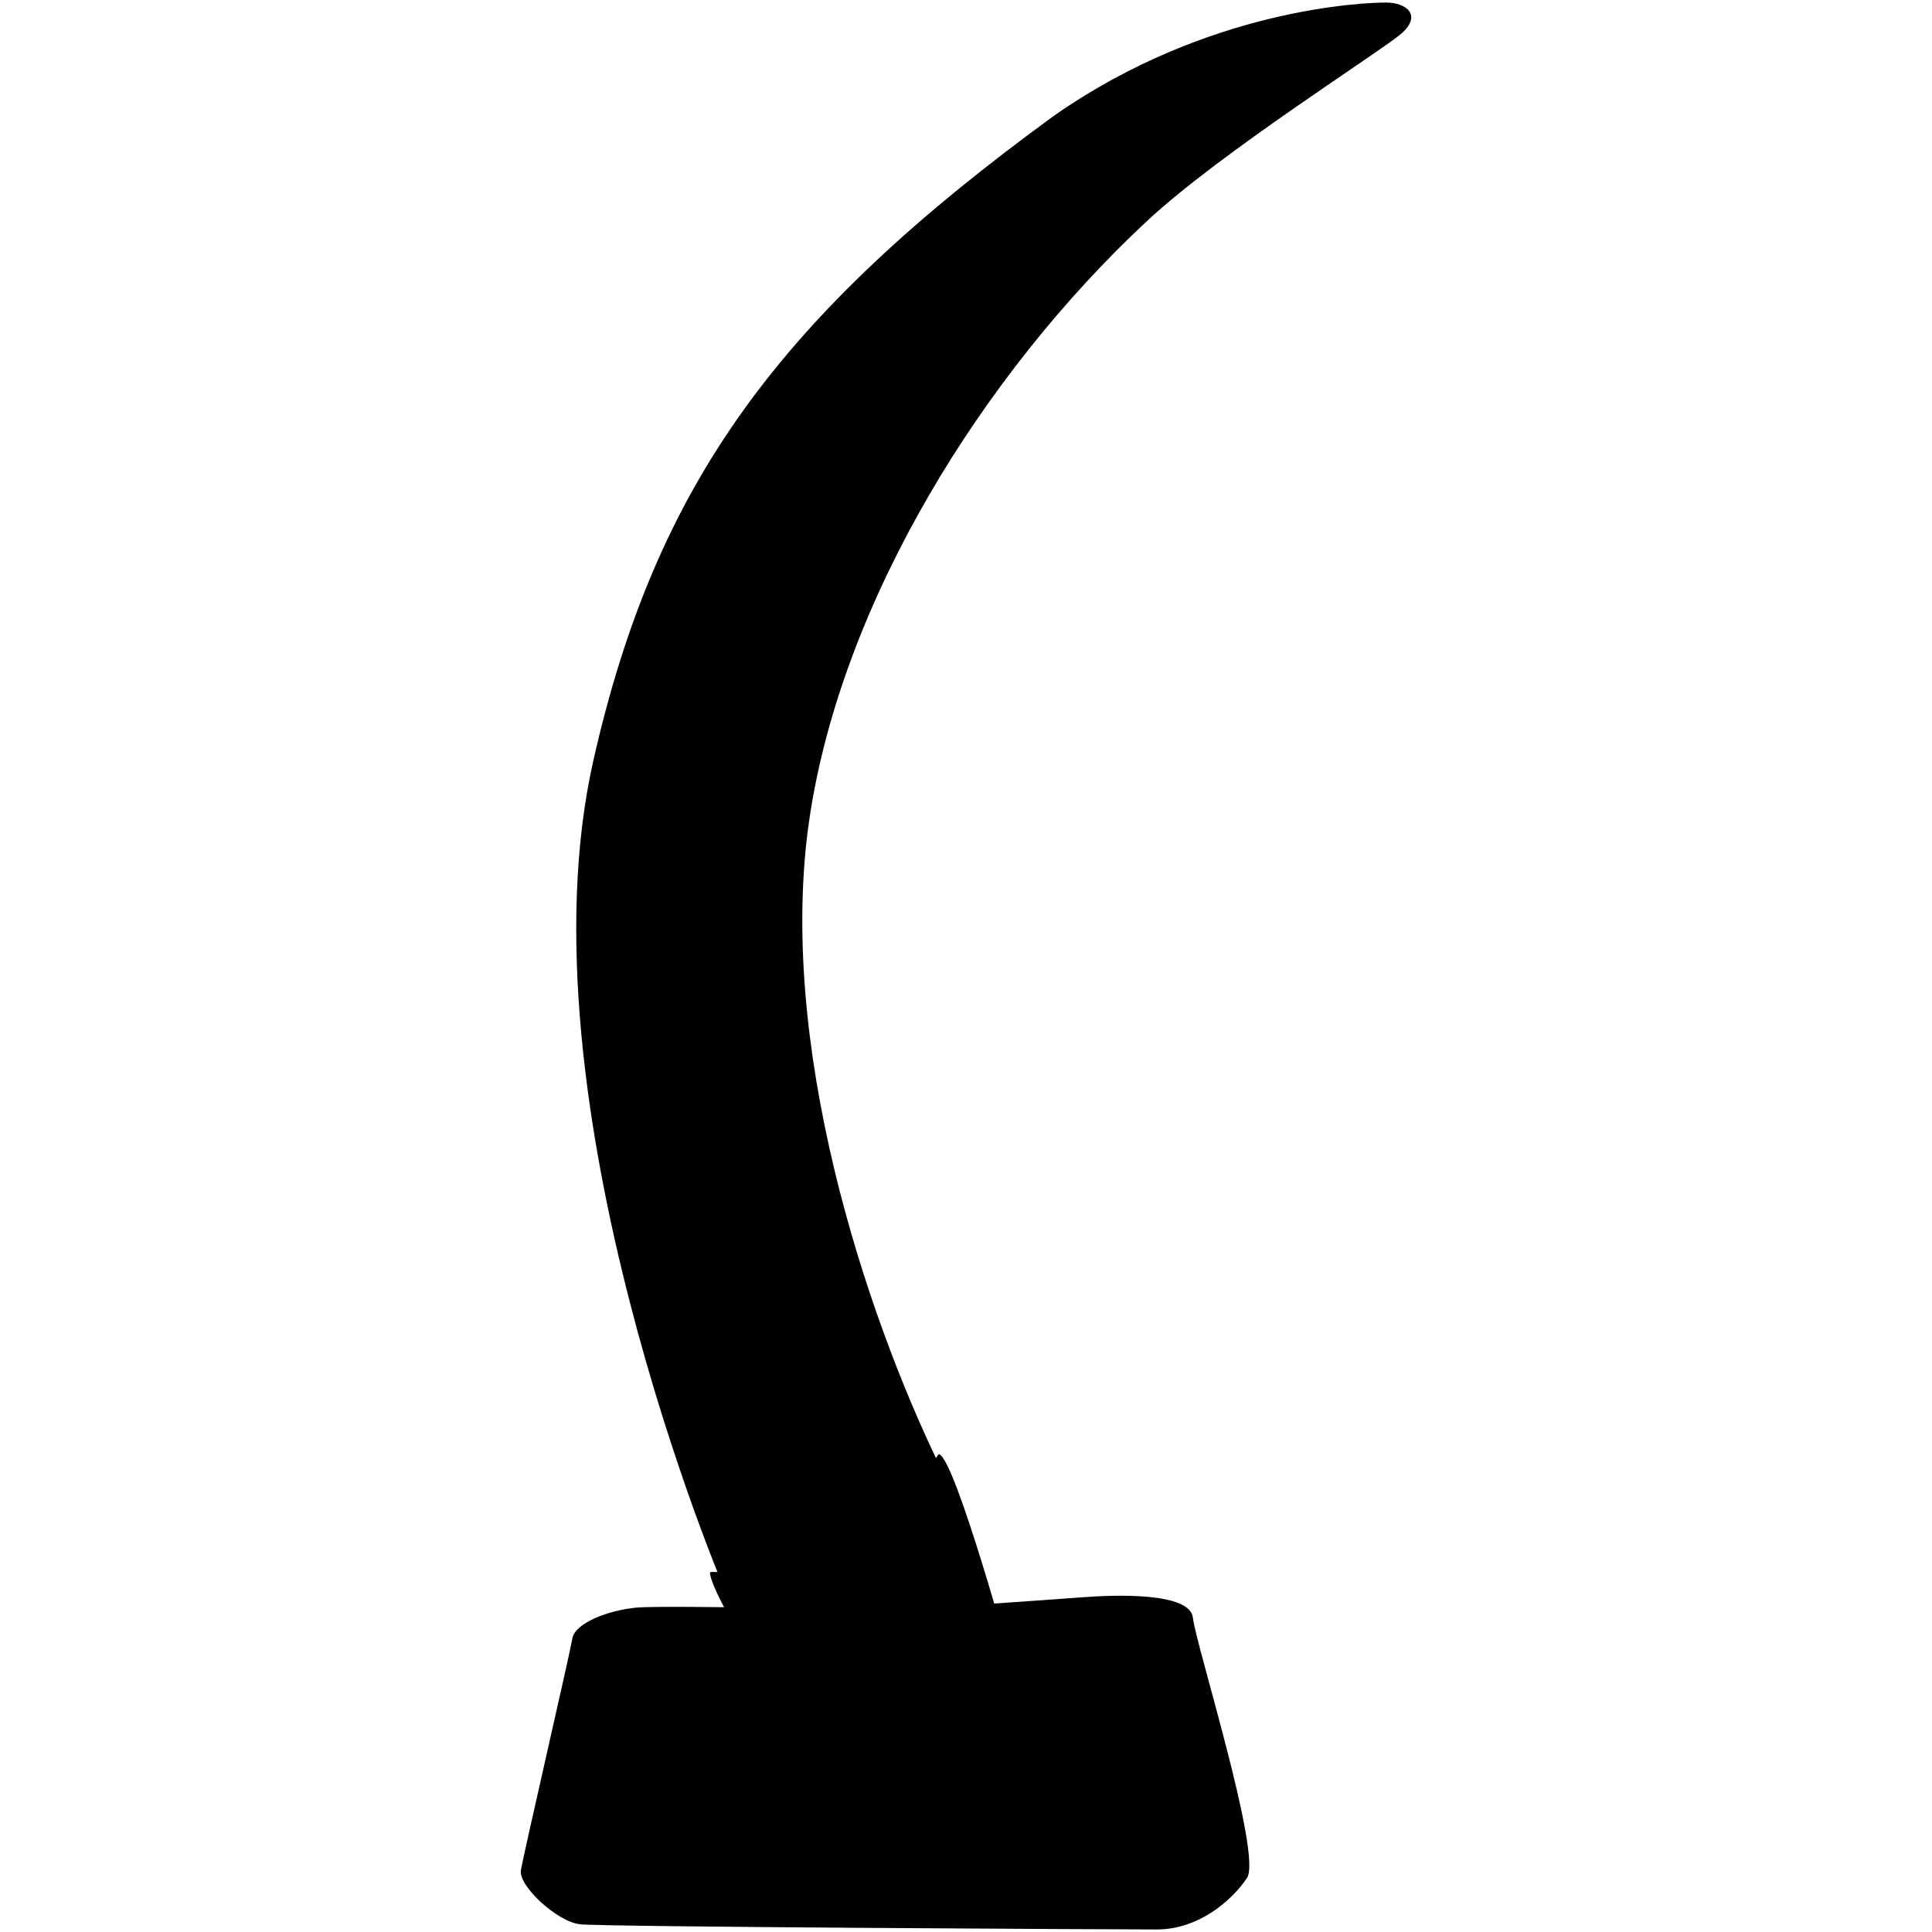 <?xml version="1.0" encoding="utf-8"?>
<!-- Generator: Adobe Illustrator 16.0.4, SVG Export Plug-In . SVG Version: 6.00 Build 0)  -->
<!DOCTYPE svg PUBLIC "-//W3C//DTD SVG 1.1//EN" "http://www.w3.org/Graphics/SVG/1.1/DTD/svg11.dtd">
<svg version="1.1" id="Layer_ivory02" xmlns="http://www.w3.org/2000/svg" xmlns:xlink="http://www.w3.org/1999/xlink" x="0px" y="0px"
	 width="128px" height="128px" viewBox="0 0 128 128" enable-background="new 0 0 128 128" xml:space="preserve">
<g>
	<path fill="#010101" d="M59.587,106.677c0,0-15.525-0.341-17.402-0.171c-1.875,0.171-4.095,1.024-4.264,2.048
		c-0.17,1.023-3.242,14.331-3.411,15.354c-0.173,1.024,2.387,3.411,3.922,3.581c1.535,0.172,35.484,0.343,38.215,0.343
		c2.729,0,4.946-1.878,5.97-3.413c1.024-1.534-3.411-15.524-3.582-17.23s-5.118-1.535-7.336-1.364
		C69.482,105.995,59.587,106.677,59.587,106.677z"/>
	<path fill="#010101" d="M62.802,97.75c0,0,1.474,8.174-3.386,9.725c-2.988,0.952-11.43-2.219-11.43-2.219
		s-13.797-32.297-8.664-54.92C43.471,32.057,51.569,20.98,69.822,7.673C80.059,0.51,90.465,0.168,91.829,0.168
		c1.366,0,2.389,0.852,1.025,2.048c-1.366,1.192-11.946,7.844-16.889,12.452C65.093,24.803,55.789,39.837,53.64,54.153
		c-2.234,14.893,3.688,32.819,8.617,42.962"/>
	<path fill="#010101" d="M47.034,104.2c-0.025-0.285,4.811,0.7,7.623-0.681c5.354-2.632,7.376-7.229,7.557-7.177
		c1.089,0.317,4.881,14.201,4.881,14.201s-1.707,3.411-6.996,3.411c-5.288,0-8.254-0.998-8.254-0.998S47.17,105.787,47.034,104.2z"
		/>
</g>
</svg>
